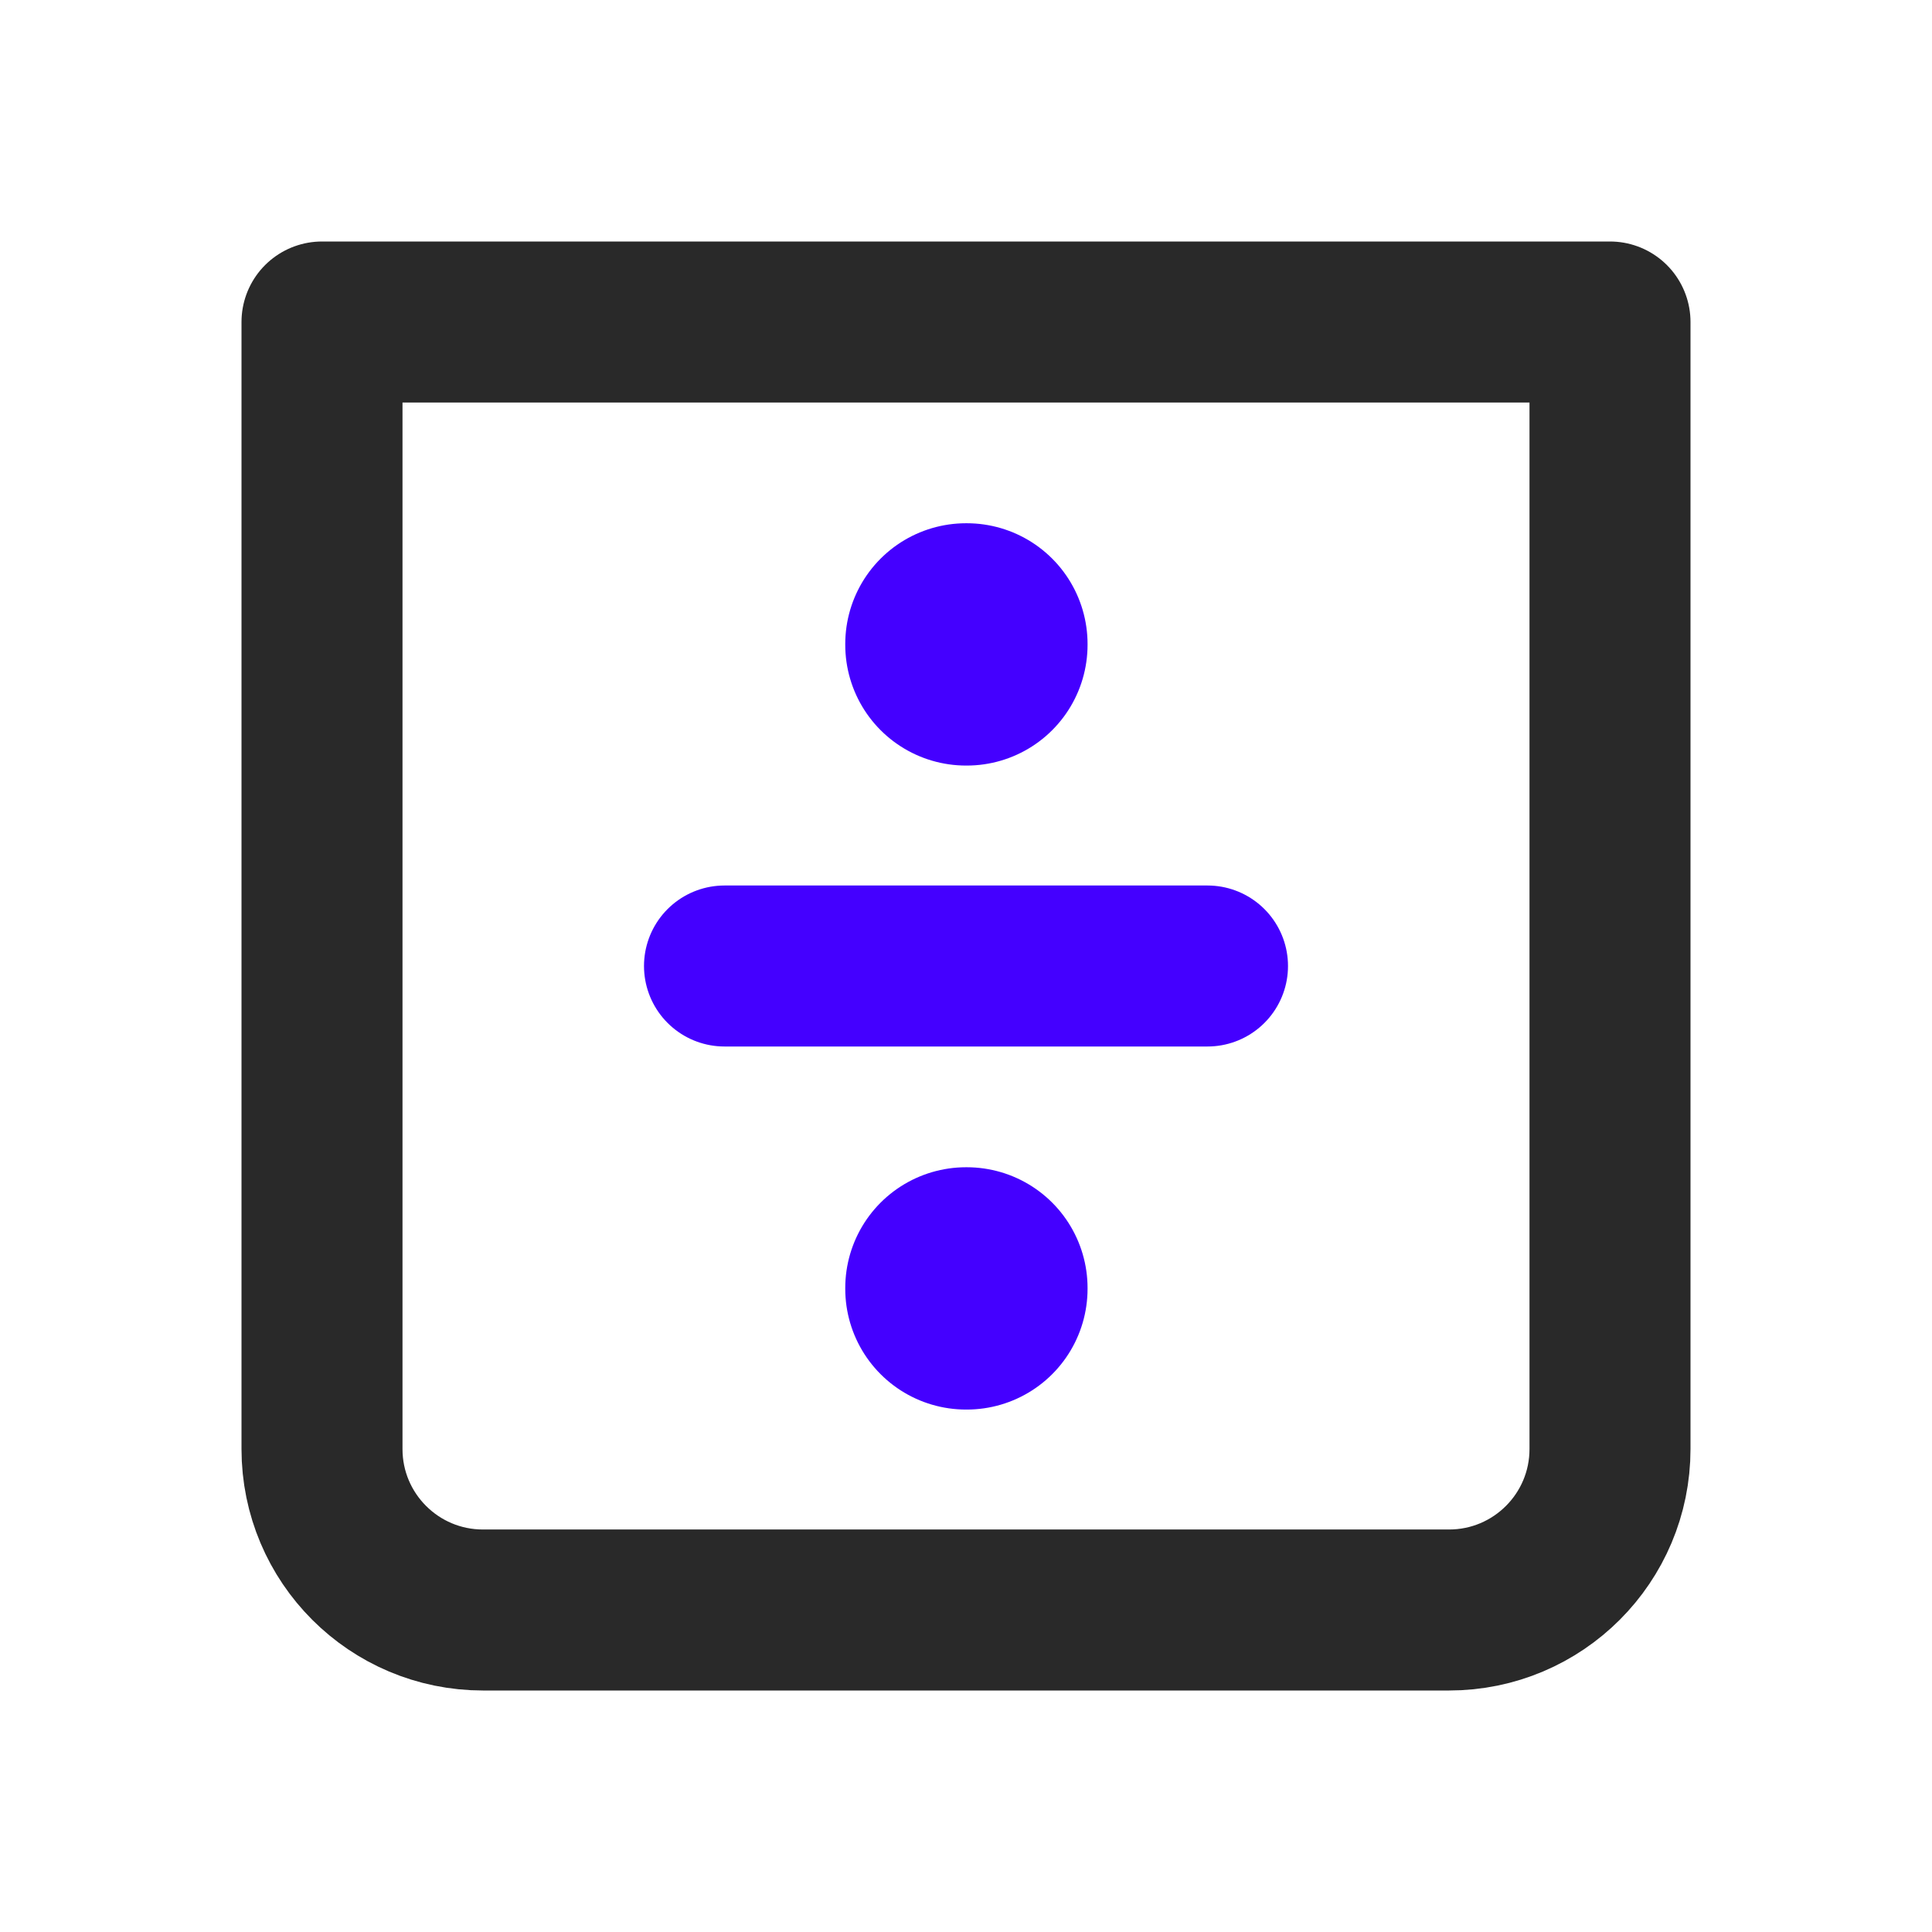 <svg width="24" height="24" viewBox="0 0 24 24" fill="none" xmlns="http://www.w3.org/2000/svg">
<path d="M4 4H20V18C20 19.105 19.105 20 18 20H6C4.895 20 4 19.105 4 18V4Z" stroke="#292929" stroke-width="2" stroke-linecap="round" stroke-linejoin="round"/>
<rect x="12" y="8" width="0.01" height="0.01" stroke="#4400FF" stroke-width="3" stroke-linejoin="round"/>
<rect x="12" y="16" width="0.01" height="0.01" stroke="#4400FF" stroke-width="3" stroke-linejoin="round"/>
<path d="M15 12H9" stroke="#4400FF" stroke-width="2" stroke-linecap="round" stroke-linejoin="round"/>
</svg>
